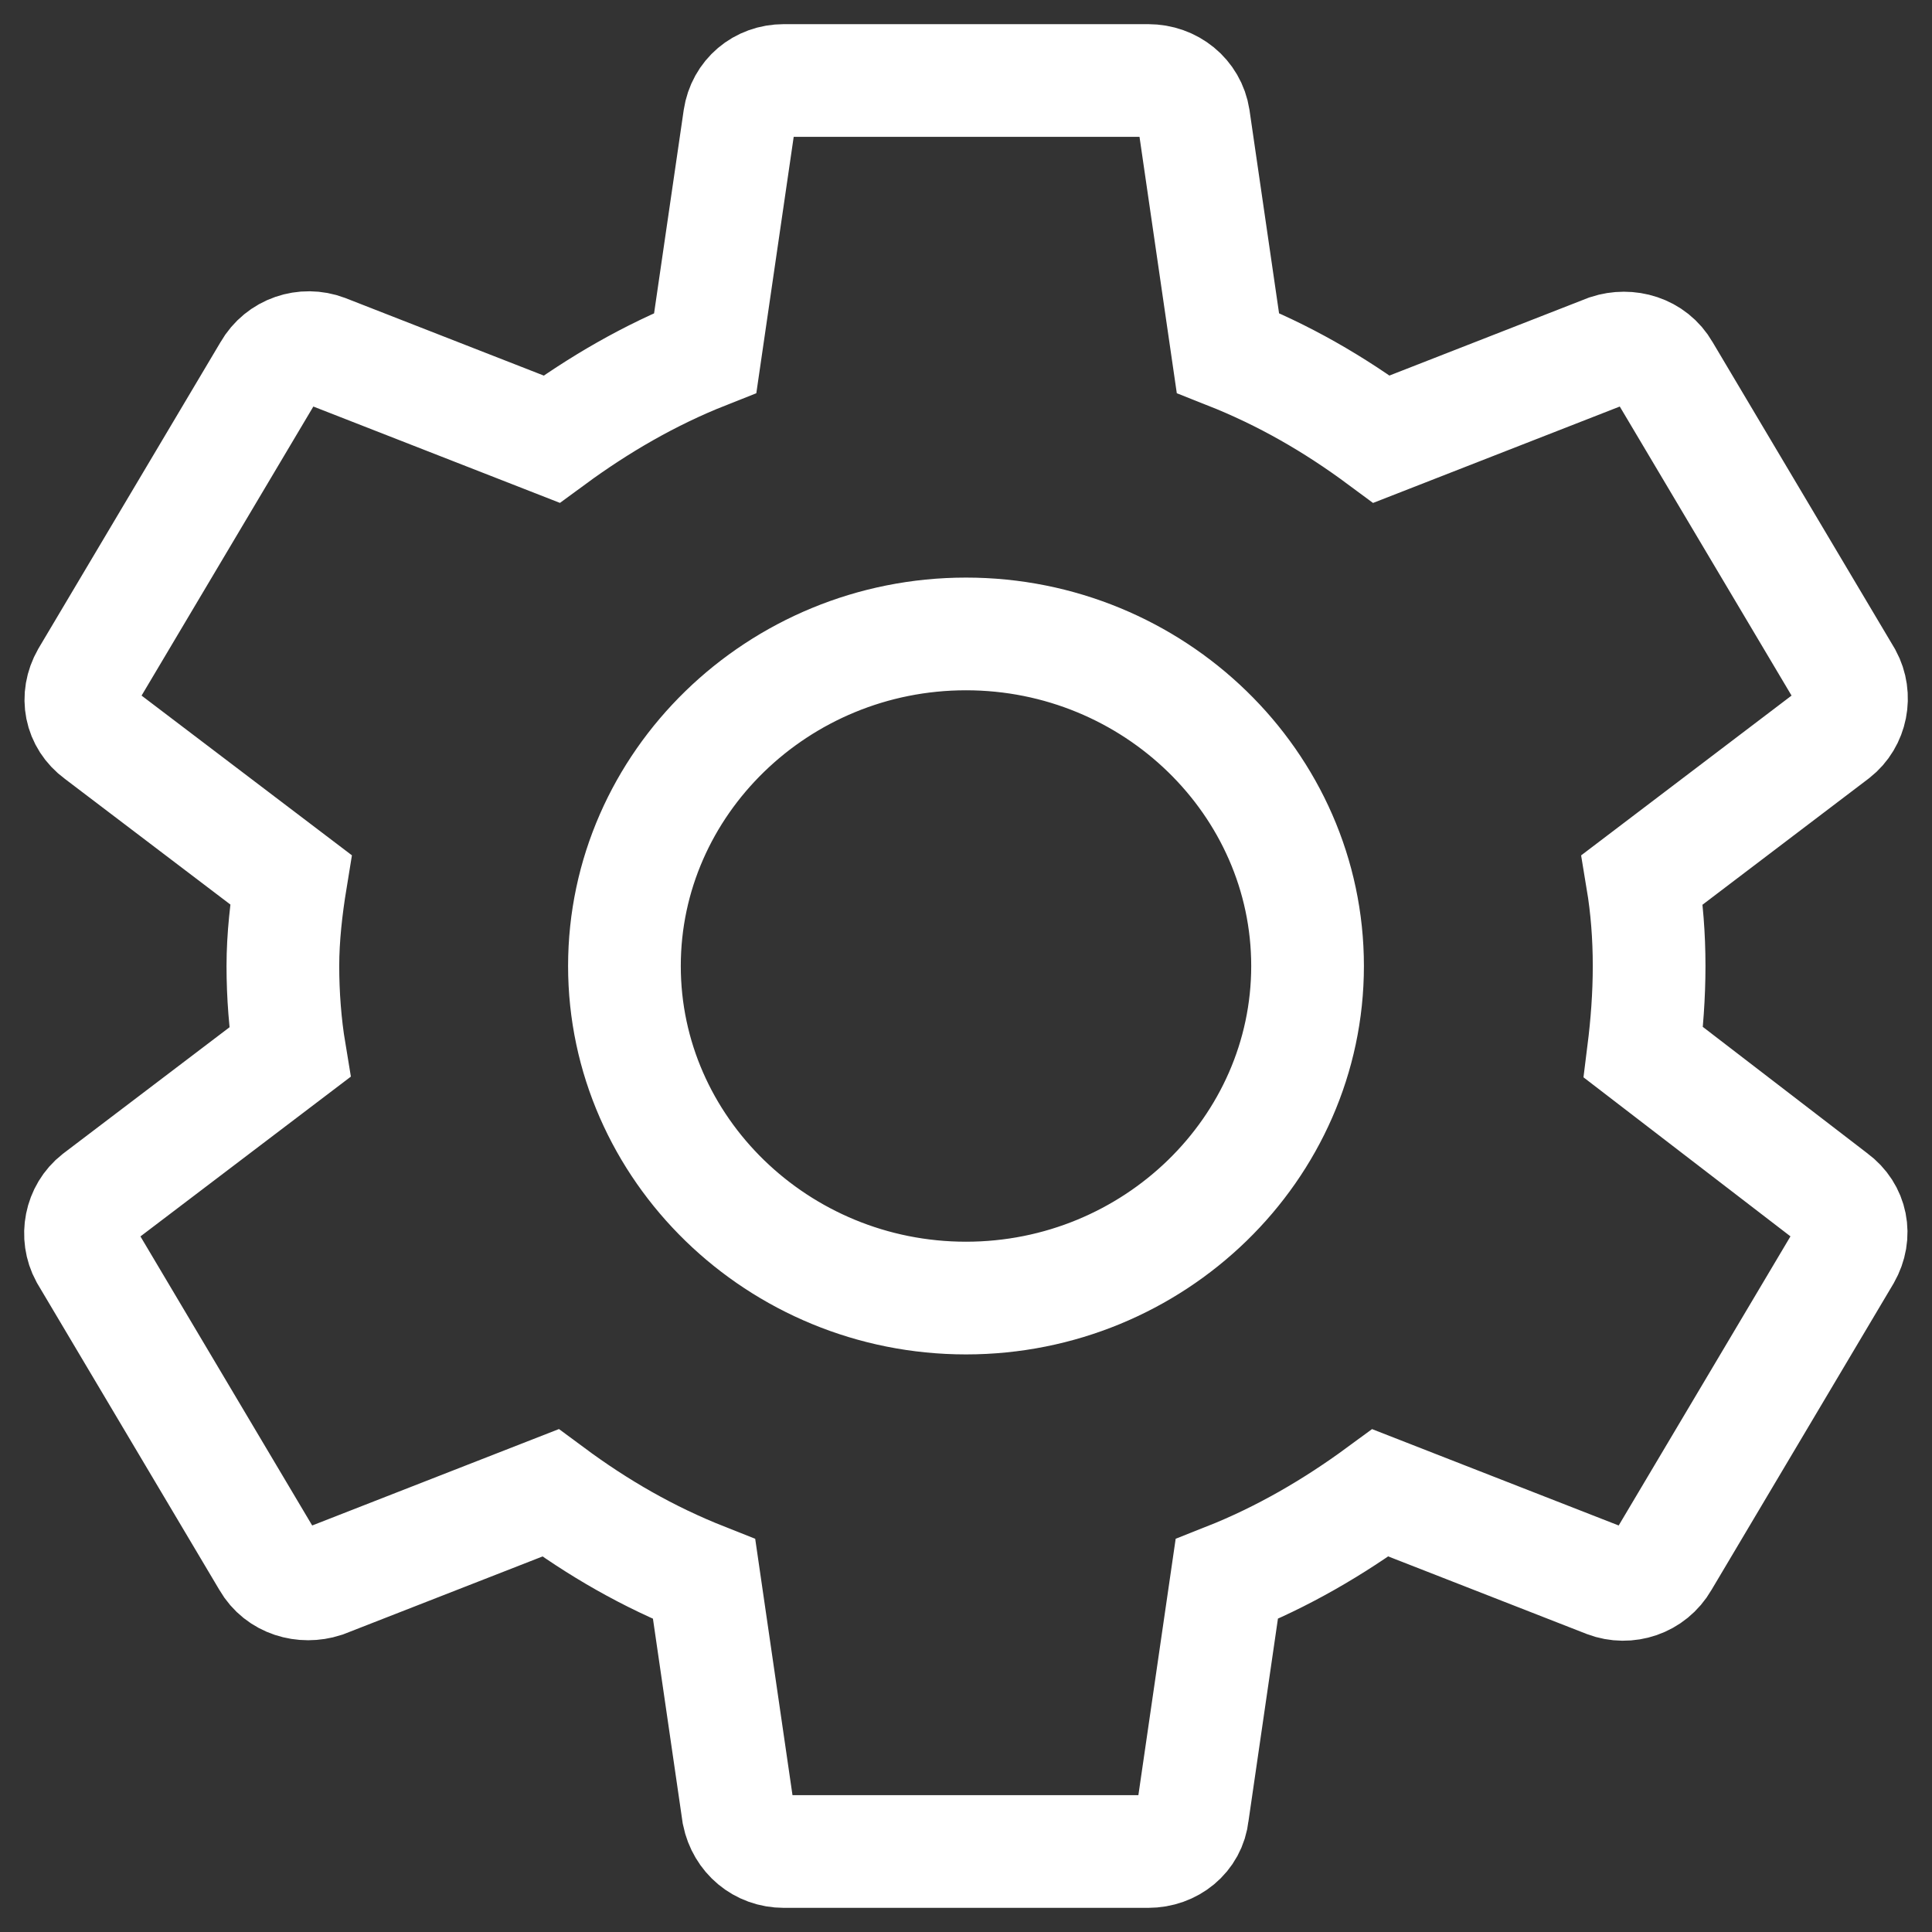 <svg width="24" height="24" viewBox="0 0 24 24" fill="none" xmlns="http://www.w3.org/2000/svg">
<rect x="0" y="0" width="24" height="24" fill="#333333" stroke="none"/>
<path d="M20.415 13.072C20.458 12.729 20.486 12.371 20.486 12C20.486 11.629 20.458 11.271 20.401 10.928L22.791 9.113C23.003 8.947 23.06 8.645 22.933 8.411L20.67 4.603C20.528 4.355 20.231 4.272 19.977 4.355L17.162 5.455C16.568 5.015 15.946 4.657 15.253 4.383L14.829 1.468C14.786 1.192 14.546 1 14.263 1H9.737C9.454 1 9.228 1.192 9.186 1.468L8.761 4.383C8.068 4.657 7.432 5.029 6.852 5.455L4.037 4.355C3.783 4.259 3.486 4.355 3.344 4.603L1.081 8.411C0.94 8.659 0.997 8.947 1.223 9.113L3.613 10.928C3.557 11.271 3.514 11.643 3.514 12C3.514 12.357 3.542 12.729 3.599 13.072L1.209 14.887C0.997 15.053 0.94 15.355 1.067 15.589L3.33 19.398C3.472 19.645 3.769 19.727 4.023 19.645L6.838 18.545C7.432 18.985 8.054 19.343 8.747 19.617L9.171 22.532C9.228 22.808 9.454 23 9.737 23H14.263C14.546 23 14.786 22.808 14.815 22.532L15.239 19.617C15.932 19.343 16.568 18.971 17.148 18.545L19.963 19.645C20.217 19.741 20.514 19.645 20.656 19.398L22.919 15.589C23.06 15.341 23.003 15.053 22.777 14.887L20.415 13.072ZM12 16.125C9.666 16.125 7.757 14.269 7.757 12C7.757 9.731 9.666 7.875 12 7.875C14.334 7.875 16.243 9.731 16.243 12C16.243 14.269 14.334 16.125 12 16.125Z" stroke="white" stroke-width="1.4"/>
</svg>
